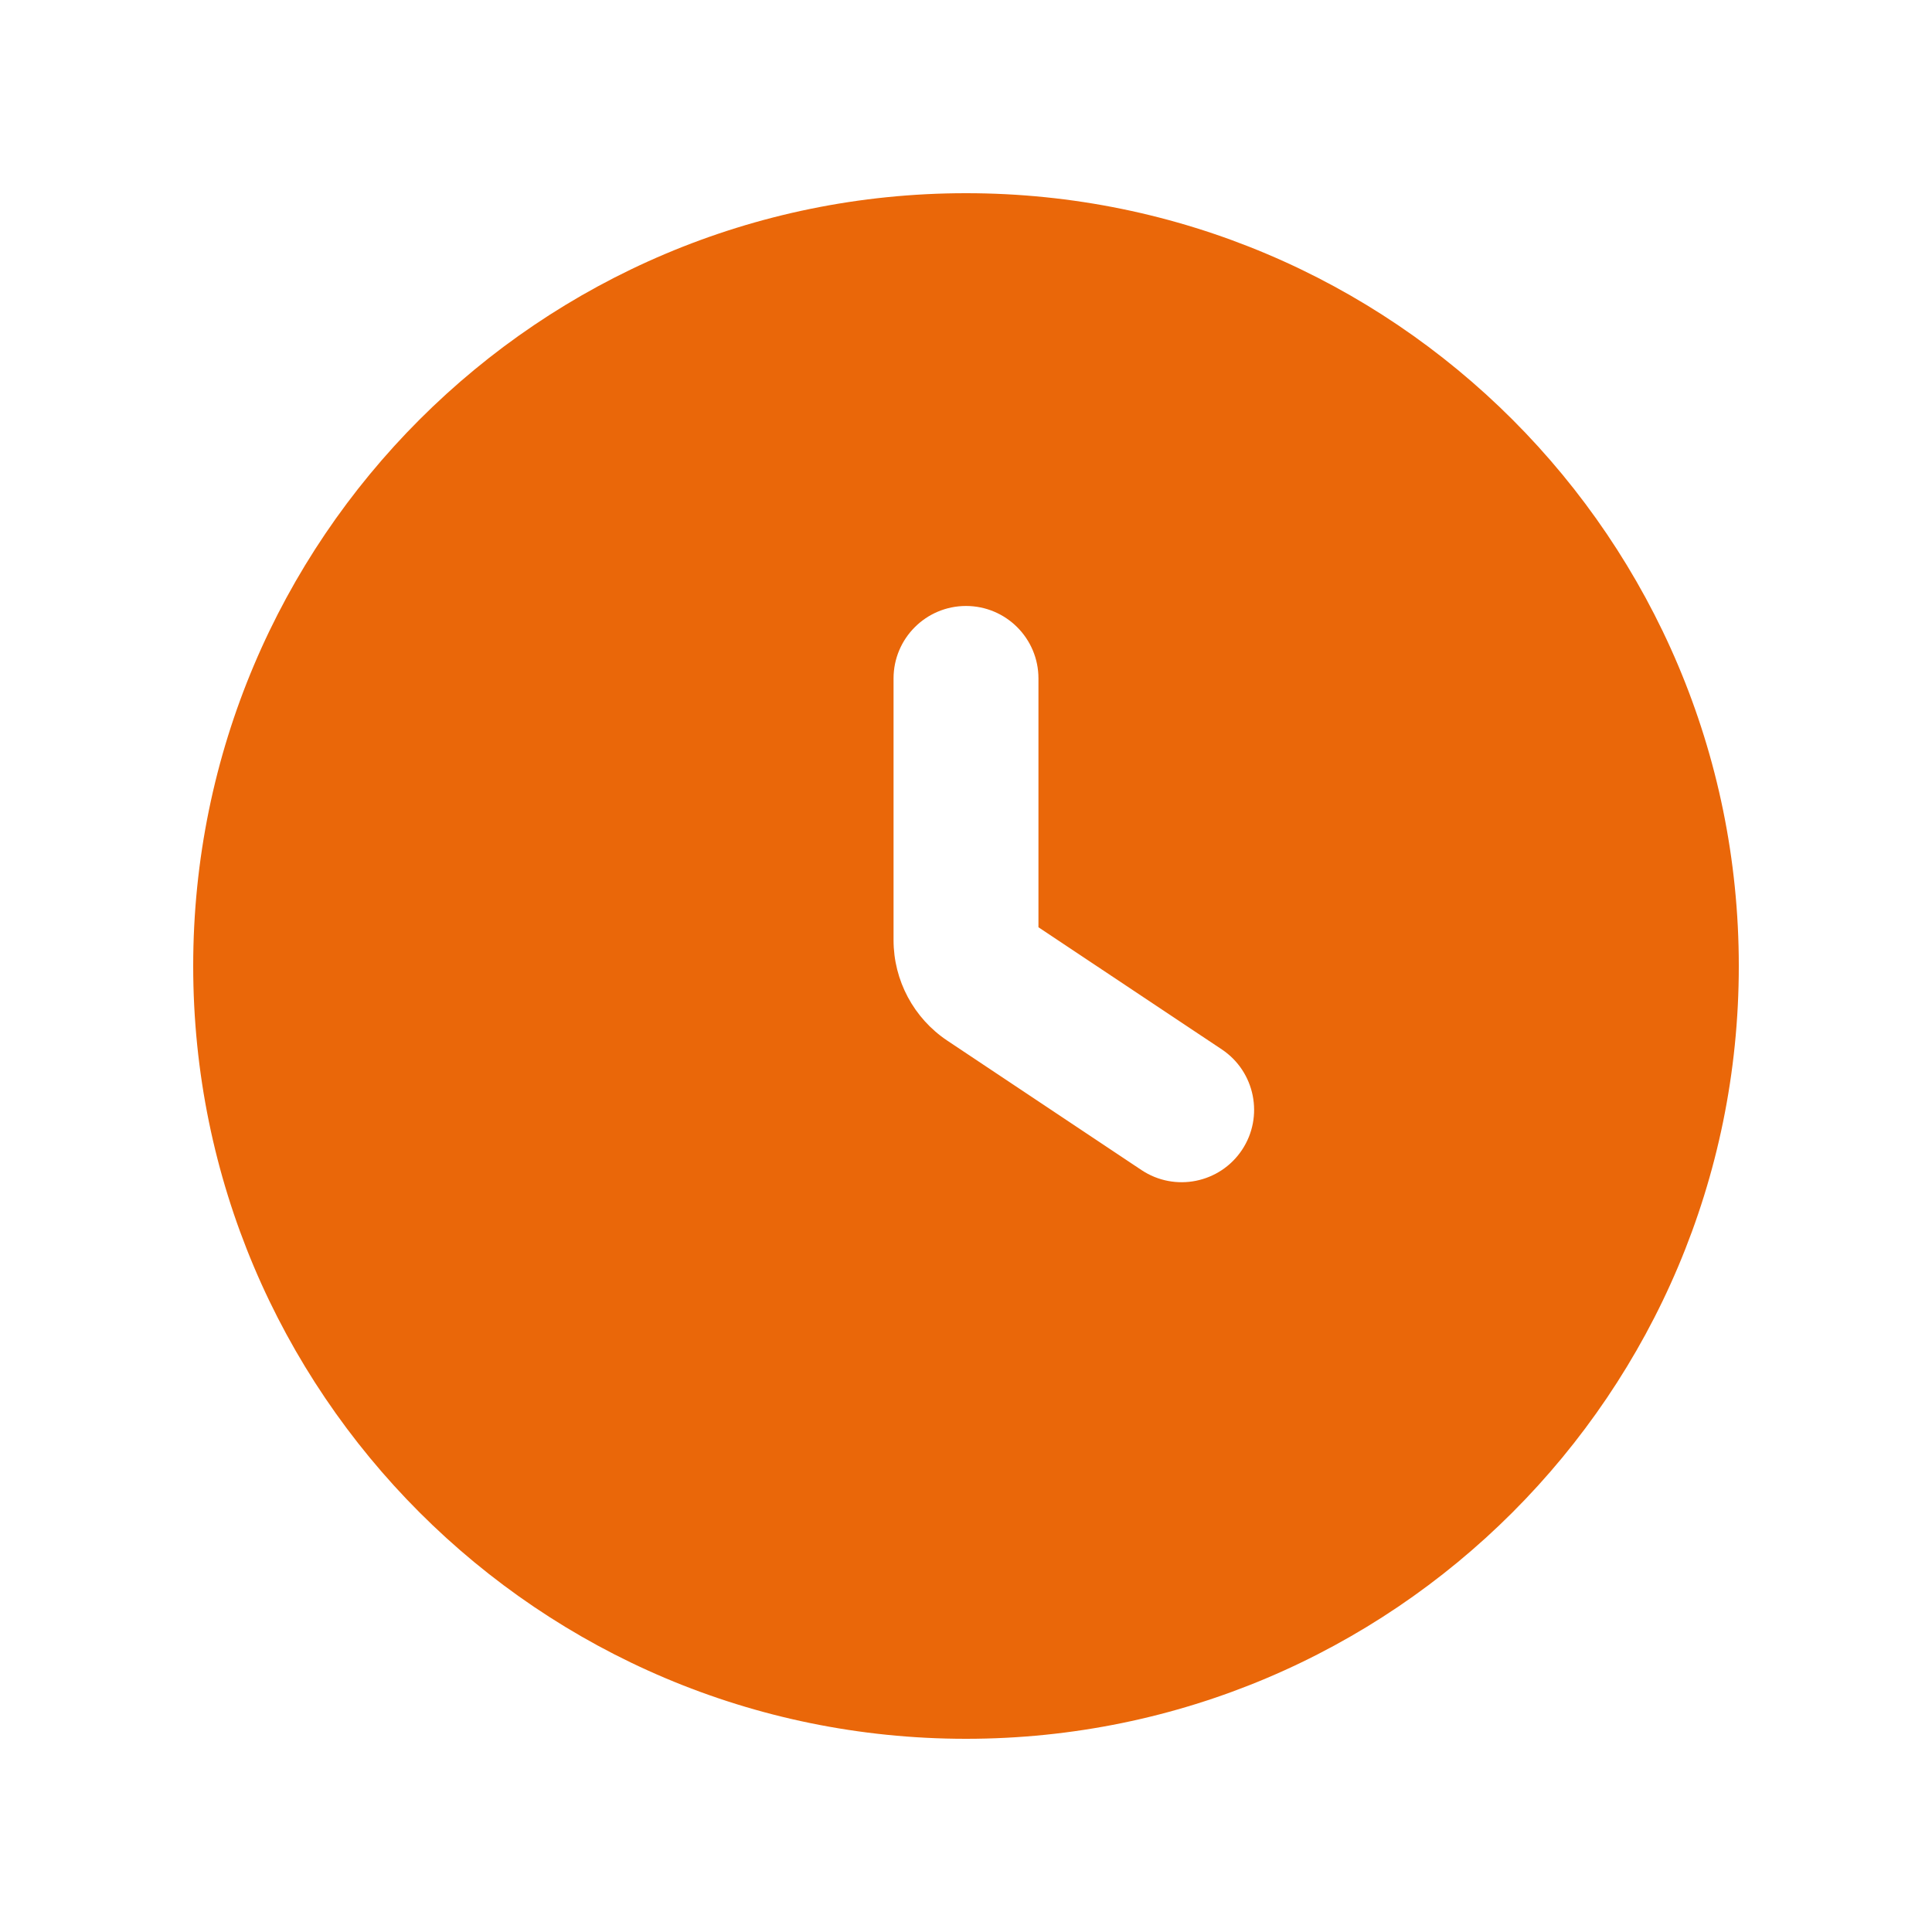 <svg width="20" height="20" viewBox="0 0 20 20" fill="none" xmlns="http://www.w3.org/2000/svg">
<path fill-rule="evenodd" clip-rule="evenodd" d="M2 10C2 5.582 5.582 2 10 2C14.418 2 18 5.582 18 10C18 14.418 14.418 18 10 18C5.582 18 2 14.418 2 10ZM10.75 7.023C10.75 6.609 10.414 6.273 10 6.273C9.586 6.273 9.25 6.609 9.25 7.023V9.732C9.25 10.15 9.459 10.541 9.807 10.773L11.816 12.112C12.161 12.342 12.627 12.249 12.857 11.904C13.086 11.56 12.993 11.094 12.649 10.864L10.75 9.599V7.023Z" fill="#EA6709"/>
</svg>
